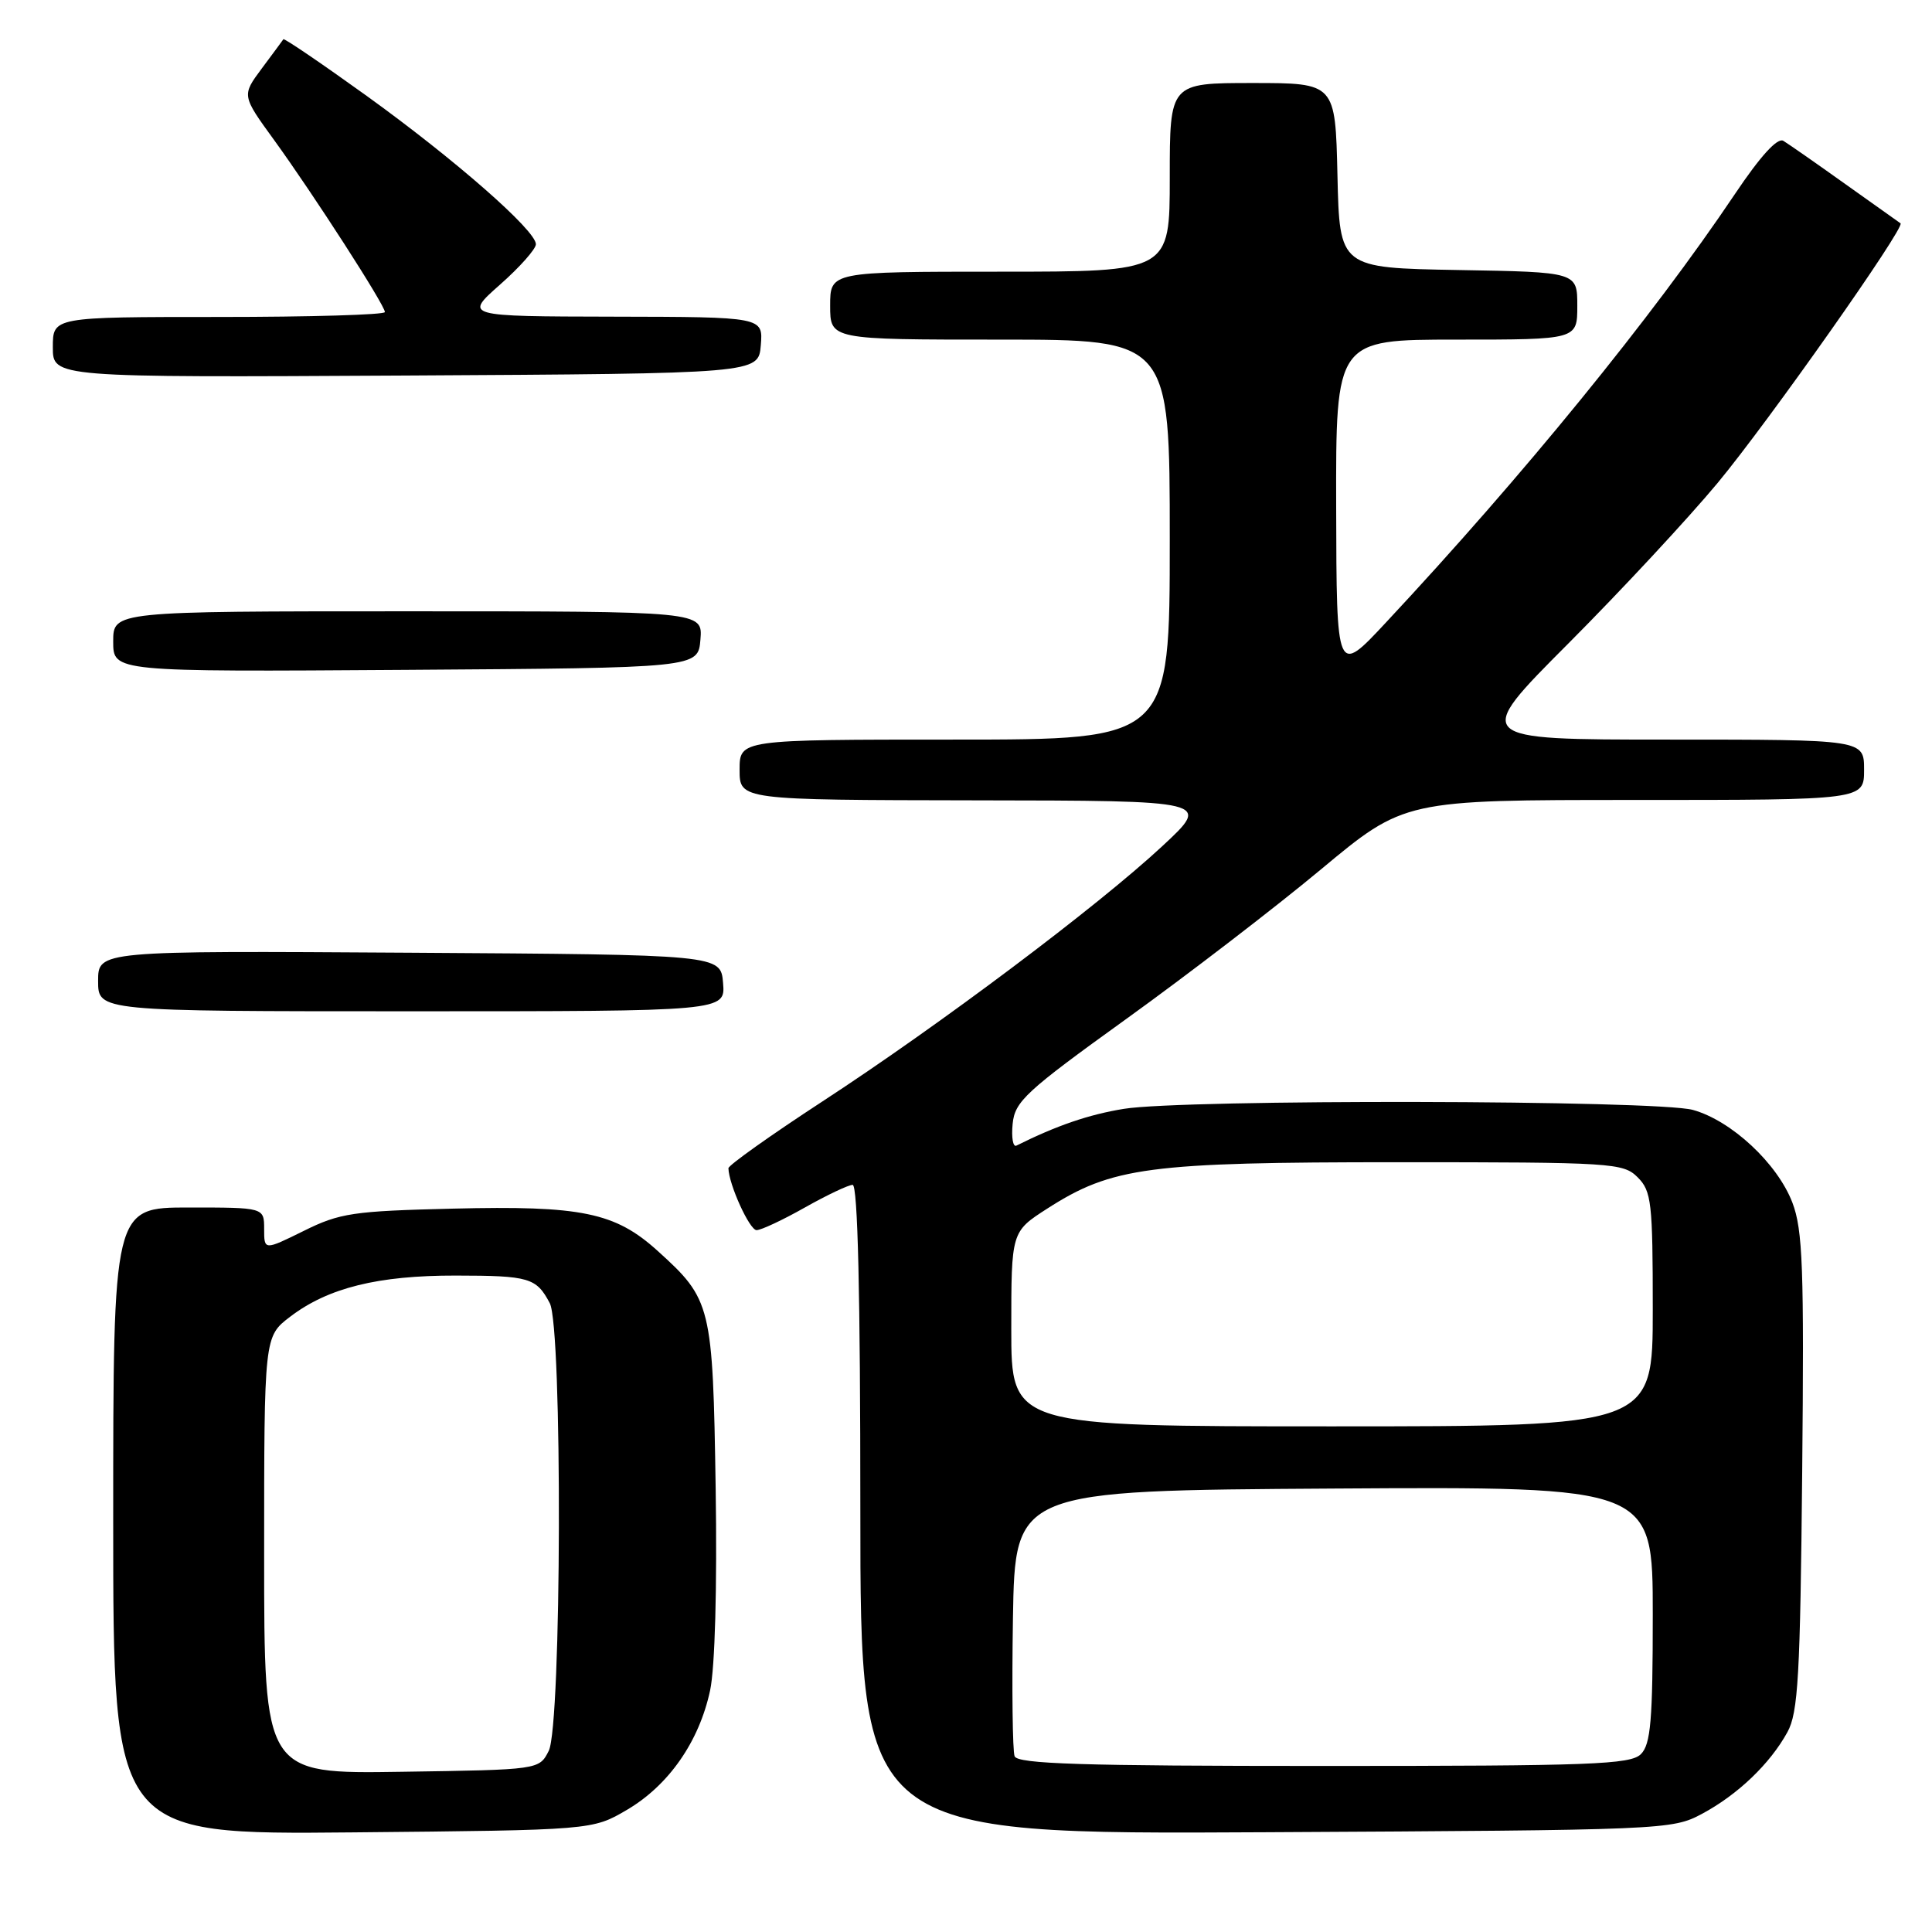 <?xml version="1.0" encoding="UTF-8" standalone="no"?>
<!DOCTYPE svg PUBLIC "-//W3C//DTD SVG 1.1//EN" "http://www.w3.org/Graphics/SVG/1.1/DTD/svg11.dtd" >
<svg xmlns="http://www.w3.org/2000/svg" xmlns:xlink="http://www.w3.org/1999/xlink" version="1.1" viewBox="0 0 256 256">
 <g >
 <path fill="currentColor"
d=" M 83.08 239.81 C 88.61 236.56 92.64 230.77 94.09 224.00 C 94.74 220.98 95.03 210.35 94.83 197.24 C 94.45 172.92 94.27 172.19 87.12 165.73 C 81.50 160.65 77.04 159.73 60.01 160.15 C 46.79 160.47 45.02 160.73 40.25 163.10 C 35.00 165.69 35.00 165.69 35.00 162.85 C 35.00 160.00 35.00 160.00 25.00 160.00 C 15.00 160.00 15.00 160.00 15.00 201.55 C 15.00 243.10 15.00 243.10 46.75 242.80 C 78.50 242.50 78.50 242.50 83.08 239.81 Z  M 225.51 240.35 C 230.26 237.81 234.54 233.71 236.84 229.52 C 238.27 226.93 238.54 222.06 238.80 195.04 C 239.06 168.00 238.88 162.98 237.50 159.35 C 235.51 154.16 229.43 148.49 224.32 147.07 C 219.56 145.75 156.82 145.63 148.90 146.93 C 144.24 147.69 140.02 149.14 134.68 151.80 C 134.23 152.03 134.00 150.73 134.18 148.92 C 134.47 145.94 135.90 144.62 149.23 135.02 C 157.33 129.19 168.94 120.27 175.02 115.21 C 186.08 106.00 186.08 106.00 216.54 106.00 C 247.00 106.00 247.00 106.00 247.00 102.00 C 247.00 98.00 247.00 98.00 221.06 98.00 C 195.11 98.00 195.11 98.00 207.83 85.25 C 214.82 78.24 223.71 68.67 227.59 64.00 C 234.33 55.88 252.51 30.07 251.83 29.59 C 251.65 29.47 248.35 27.12 244.50 24.38 C 240.65 21.63 236.96 19.06 236.30 18.66 C 235.52 18.20 233.26 20.68 229.88 25.72 C 218.92 42.04 201.82 63.03 183.63 82.50 C 177.10 89.50 177.10 89.50 177.05 67.25 C 177.00 45.00 177.00 45.00 193.00 45.00 C 209.00 45.00 209.00 45.00 209.00 40.53 C 209.00 36.05 209.00 36.05 193.25 35.78 C 177.50 35.50 177.50 35.50 177.22 23.25 C 176.94 11.00 176.94 11.00 165.97 11.00 C 155.00 11.00 155.00 11.00 155.00 23.50 C 155.00 36.00 155.00 36.00 132.50 36.00 C 110.00 36.00 110.00 36.00 110.00 40.50 C 110.00 45.00 110.00 45.00 132.50 45.00 C 155.00 45.00 155.00 45.00 155.00 71.50 C 155.00 98.00 155.00 98.00 126.50 98.00 C 98.00 98.00 98.00 98.00 98.00 102.00 C 98.00 106.00 98.00 106.00 129.25 106.05 C 160.50 106.09 160.50 106.09 154.00 112.13 C 145.41 120.11 124.54 135.79 109.00 145.93 C 102.12 150.42 96.51 154.41 96.52 154.80 C 96.57 156.95 99.32 163.00 100.25 163.00 C 100.85 163.00 103.73 161.65 106.65 160.00 C 109.58 158.35 112.43 157.00 112.98 157.00 C 113.66 157.00 114.00 171.58 114.00 200.03 C 114.00 243.07 114.00 243.07 167.75 242.78 C 220.56 242.50 221.57 242.46 225.51 240.35 Z  M 95.81 130.25 C 95.50 126.50 95.50 126.50 54.25 126.24 C 13.00 125.98 13.00 125.98 13.00 129.99 C 13.00 134.00 13.00 134.00 54.56 134.00 C 96.12 134.00 96.12 134.00 95.81 130.25 Z  M 92.81 84.75 C 93.12 81.00 93.12 81.00 54.06 81.00 C 15.00 81.00 15.00 81.00 15.00 85.01 C 15.00 89.02 15.00 89.02 53.75 88.76 C 92.50 88.50 92.50 88.50 92.81 84.75 Z  M 100.81 45.75 C 101.12 42.00 101.12 42.00 81.31 41.96 C 61.50 41.92 61.50 41.92 66.26 37.71 C 68.88 35.40 71.01 32.99 71.01 32.36 C 71.00 30.52 60.27 21.13 48.58 12.70 C 42.63 8.42 37.66 5.04 37.55 5.20 C 37.44 5.37 36.15 7.11 34.69 9.07 C 32.03 12.65 32.03 12.65 36.33 18.57 C 41.52 25.73 51.00 40.44 51.00 41.35 C 51.00 41.71 41.10 42.00 29.00 42.00 C 7.00 42.00 7.00 42.00 7.00 46.01 C 7.00 50.02 7.00 50.02 53.75 49.76 C 100.50 49.50 100.50 49.50 100.81 45.75 Z  M 35.00 206.07 C 35.00 177.10 35.00 177.10 38.45 174.47 C 43.47 170.64 50.09 169.00 60.41 169.02 C 70.14 169.03 71.07 169.31 72.85 172.68 C 74.54 175.90 74.42 228.62 72.71 232.00 C 71.44 234.50 71.44 234.50 53.22 234.77 C 35.00 235.05 35.00 235.05 35.00 206.07 Z  M 134.44 232.71 C 134.17 232.01 134.07 223.79 134.22 214.46 C 134.50 197.50 134.50 197.50 176.75 197.24 C 219.00 196.98 219.00 196.98 219.00 213.92 C 219.00 227.98 218.73 231.12 217.43 232.43 C 216.05 233.81 210.85 234.00 175.40 234.00 C 143.34 234.00 134.83 233.73 134.44 232.71 Z  M 134.00 176.10 C 134.00 163.21 134.00 163.21 138.76 160.15 C 147.36 154.63 152.15 154.00 185.21 154.00 C 213.67 154.00 215.09 154.09 217.00 156.00 C 218.83 157.83 219.00 159.33 219.00 173.50 C 219.00 189.00 219.00 189.00 176.50 189.00 C 134.00 189.00 134.00 189.00 134.00 176.10 Z "/>
</g>
</svg>